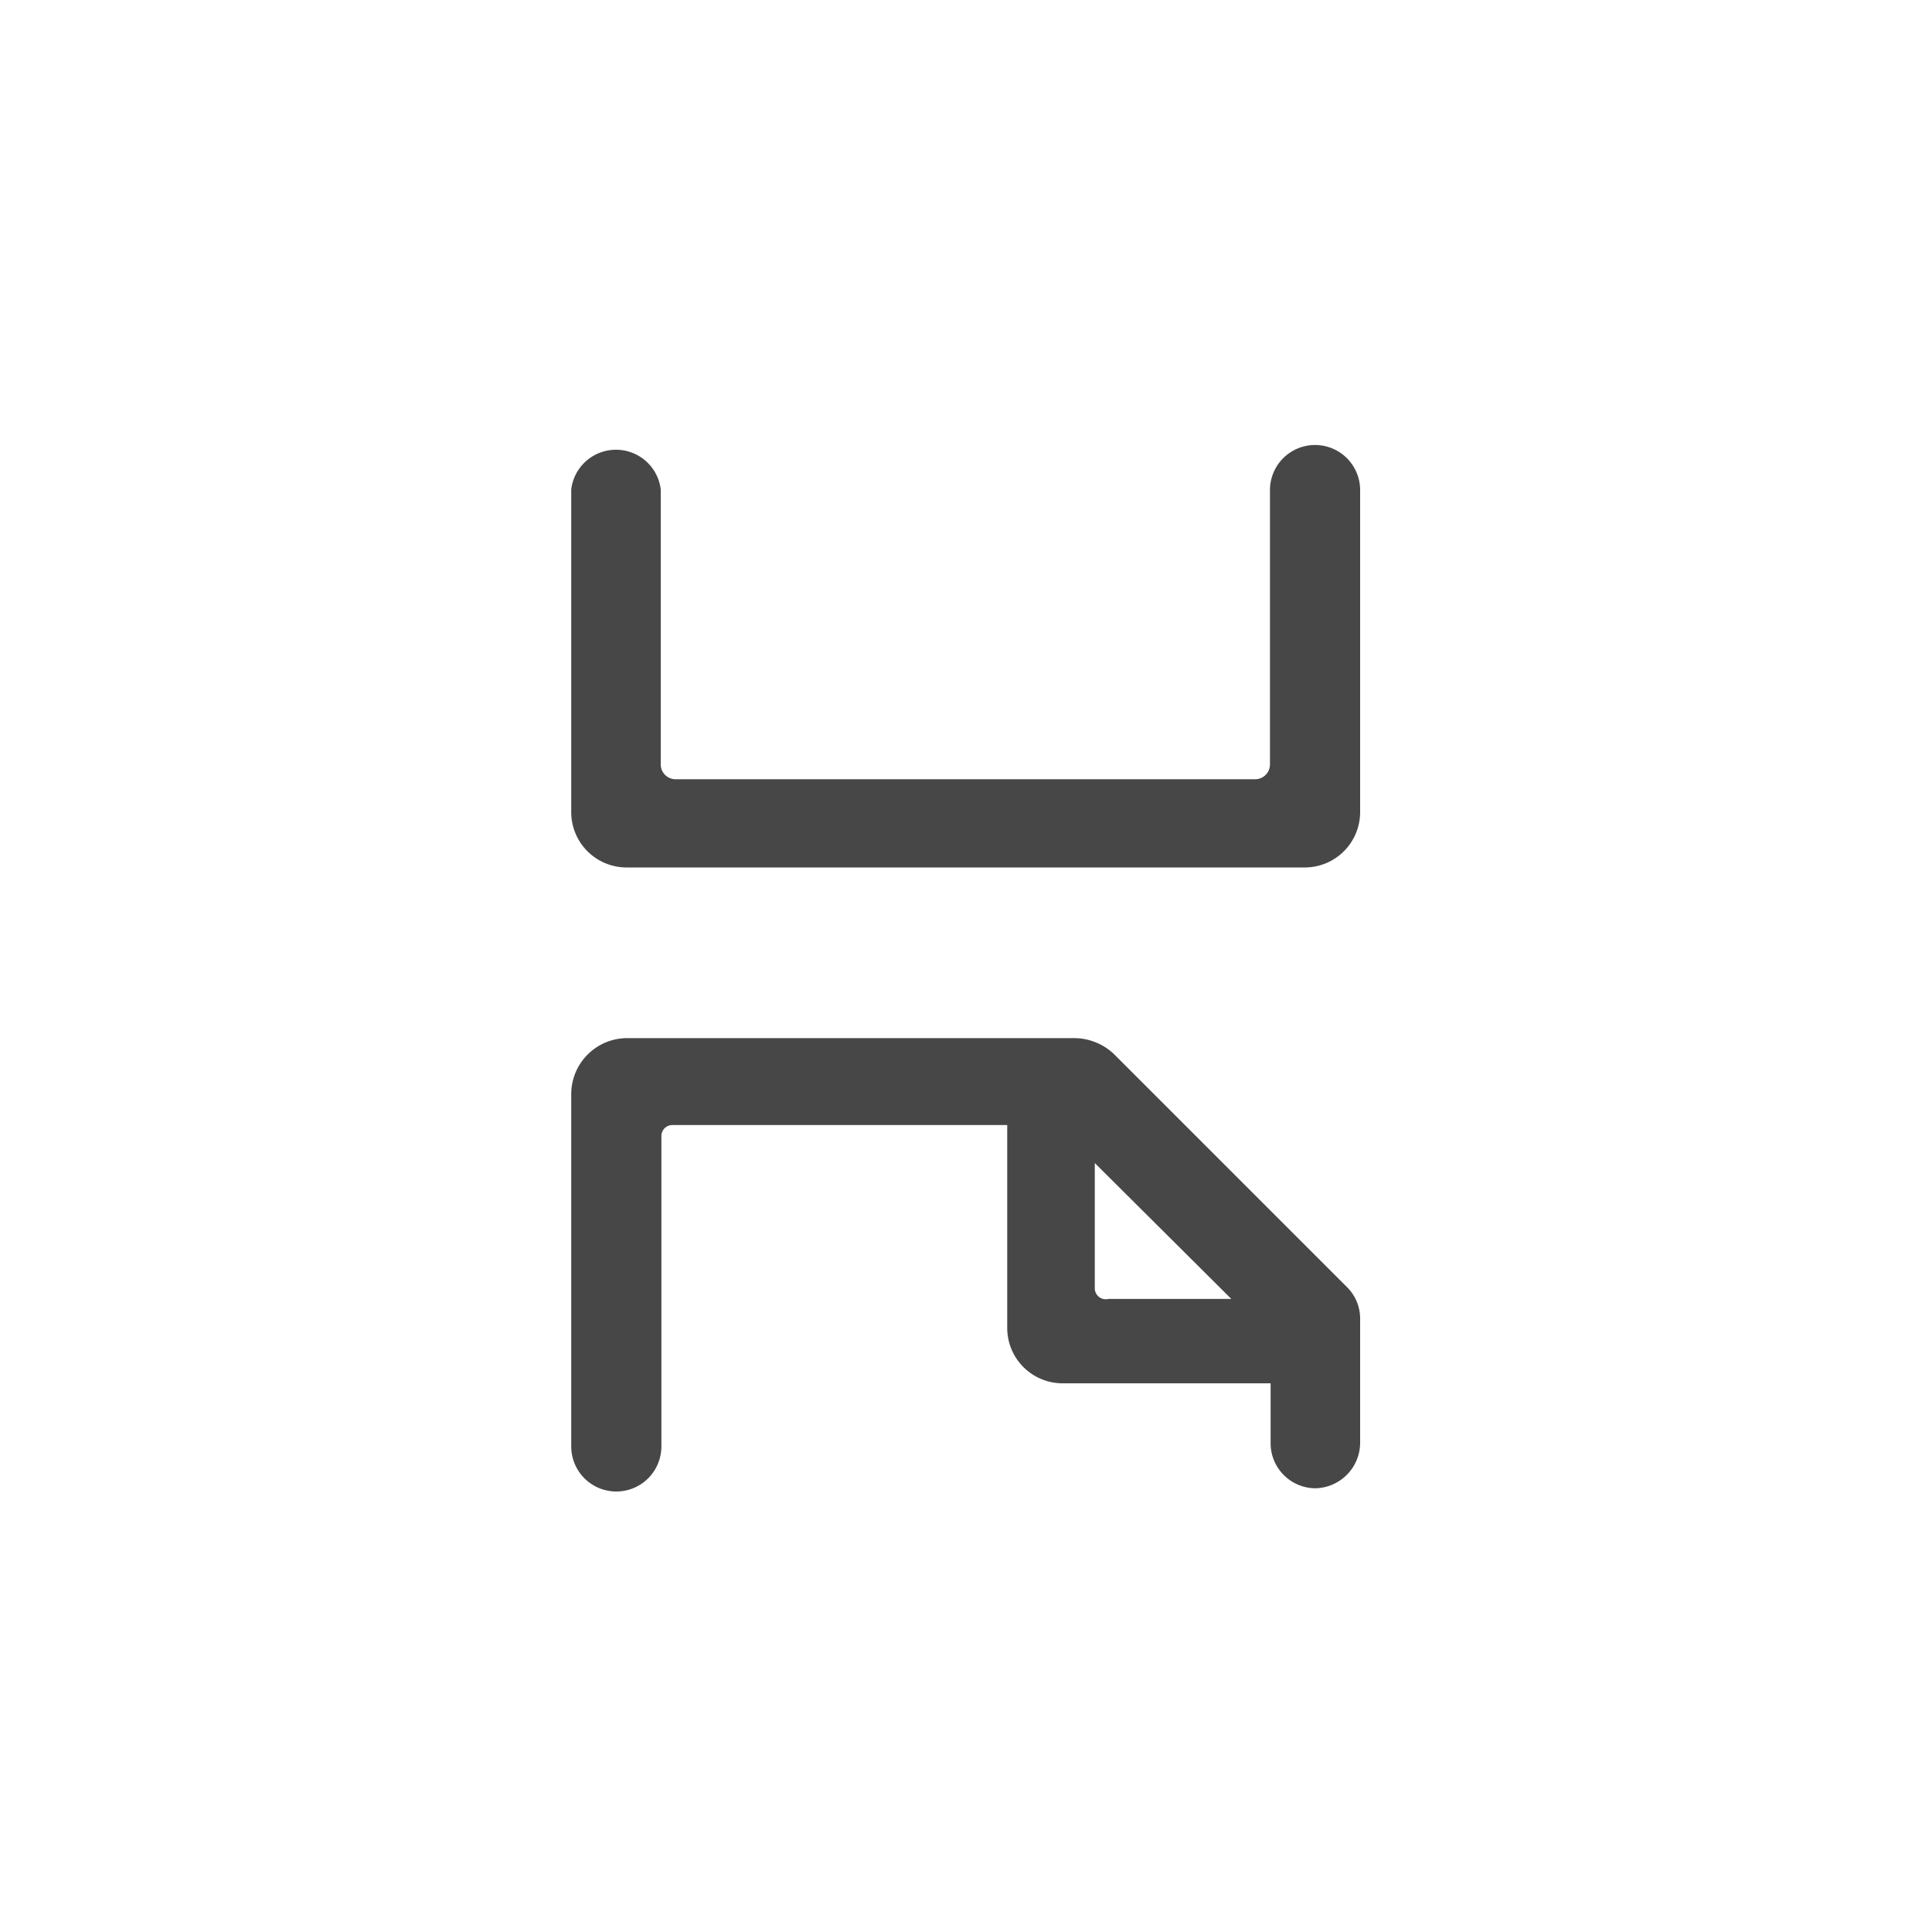 <svg id="Capa_1" data-name="Capa 1" xmlns="http://www.w3.org/2000/svg" viewBox="0 0 30 30"><defs><style>.cls-1{fill:#474747;fill-rule:evenodd;}</style></defs><path class="cls-1" d="M8.87,7.61h0v5a.86.86,0,0,0,.86.86H20.26a.86.86,0,0,0,.86-.86v-5h0a.7.7,0,0,0-1.4,0h0v4.26a.23.23,0,0,1-.23.23h-9a.23.23,0,0,1-.23-.23V7.6h0a.7.7,0,0,0-1.39,0h0Z"/><path class="cls-1" d="M21.12,22.41V20.46h0a.69.69,0,0,0-.19-.46h0l-3.63-3.63a.9.9,0,0,0-.63-.25H9.73a.87.87,0,0,0-.86.86v5.48h0a.7.7,0,0,0,1.4,0h0V17.64a.17.17,0,0,1,.16-.17h5.21v3.15a.86.86,0,0,0,.86.86h3.23v.94h0a.7.7,0,0,0,.69.69.71.71,0,0,0,.7-.69h0ZM17,20V18.06l2.12,2.11H17.21A.17.17,0,0,1,17,20Z"/></svg>